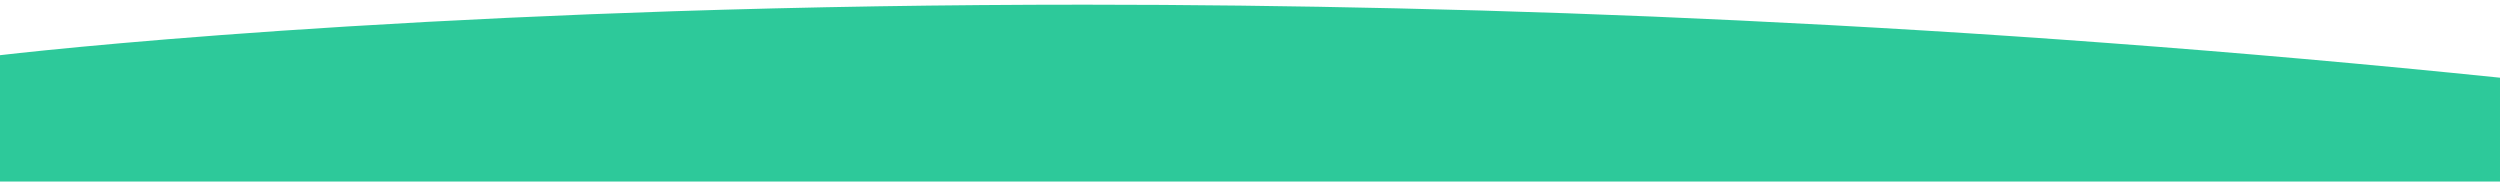 <?xml version="1.0" encoding="utf-8"?>
<!-- Generator: Adobe Illustrator 25.2.3, SVG Export Plug-In . SVG Version: 6.00 Build 0)  -->
<svg version="1.1" id="圖層_1" xmlns="http://www.w3.org/2000/svg" xmlns:xlink="http://www.w3.org/1999/xlink" x="0px" y="0px"
	 viewBox="0 0 1366 99.2" style="enable-background:new 0 0 1366 99.2;" xml:space="preserve">
<style type="text/css">
	.st0{fill:none;}
	.st1{fill:#2DC99A;}
</style>
<g>
	<rect y="2.7" class="st0" width="1366" height="77.8"/>
	<g id="Repeat_Grid_8">
		<g transform="translate(11235.999 4645.257)">
			<path id="Subtraction_14" class="st1" d="M-9870-4540.7h-1366v-74.4c23.5-2.7,89-9.5,189.9-15.7c57.1-3.5,116.8-6.3,177.6-8.3
				c73.5-2.4,149.3-3.6,225.2-3.6c56.2,0,113.5,0.7,170.3,2c61.8,1.4,124.6,3.6,186.7,6.6c66.9,3.2,134.7,7.3,201.5,12.3
				c71.5,5.3,143.8,11.7,214.8,19v37.9V-4540.7z"/>
		</g>
	</g>
</g>
</svg>

